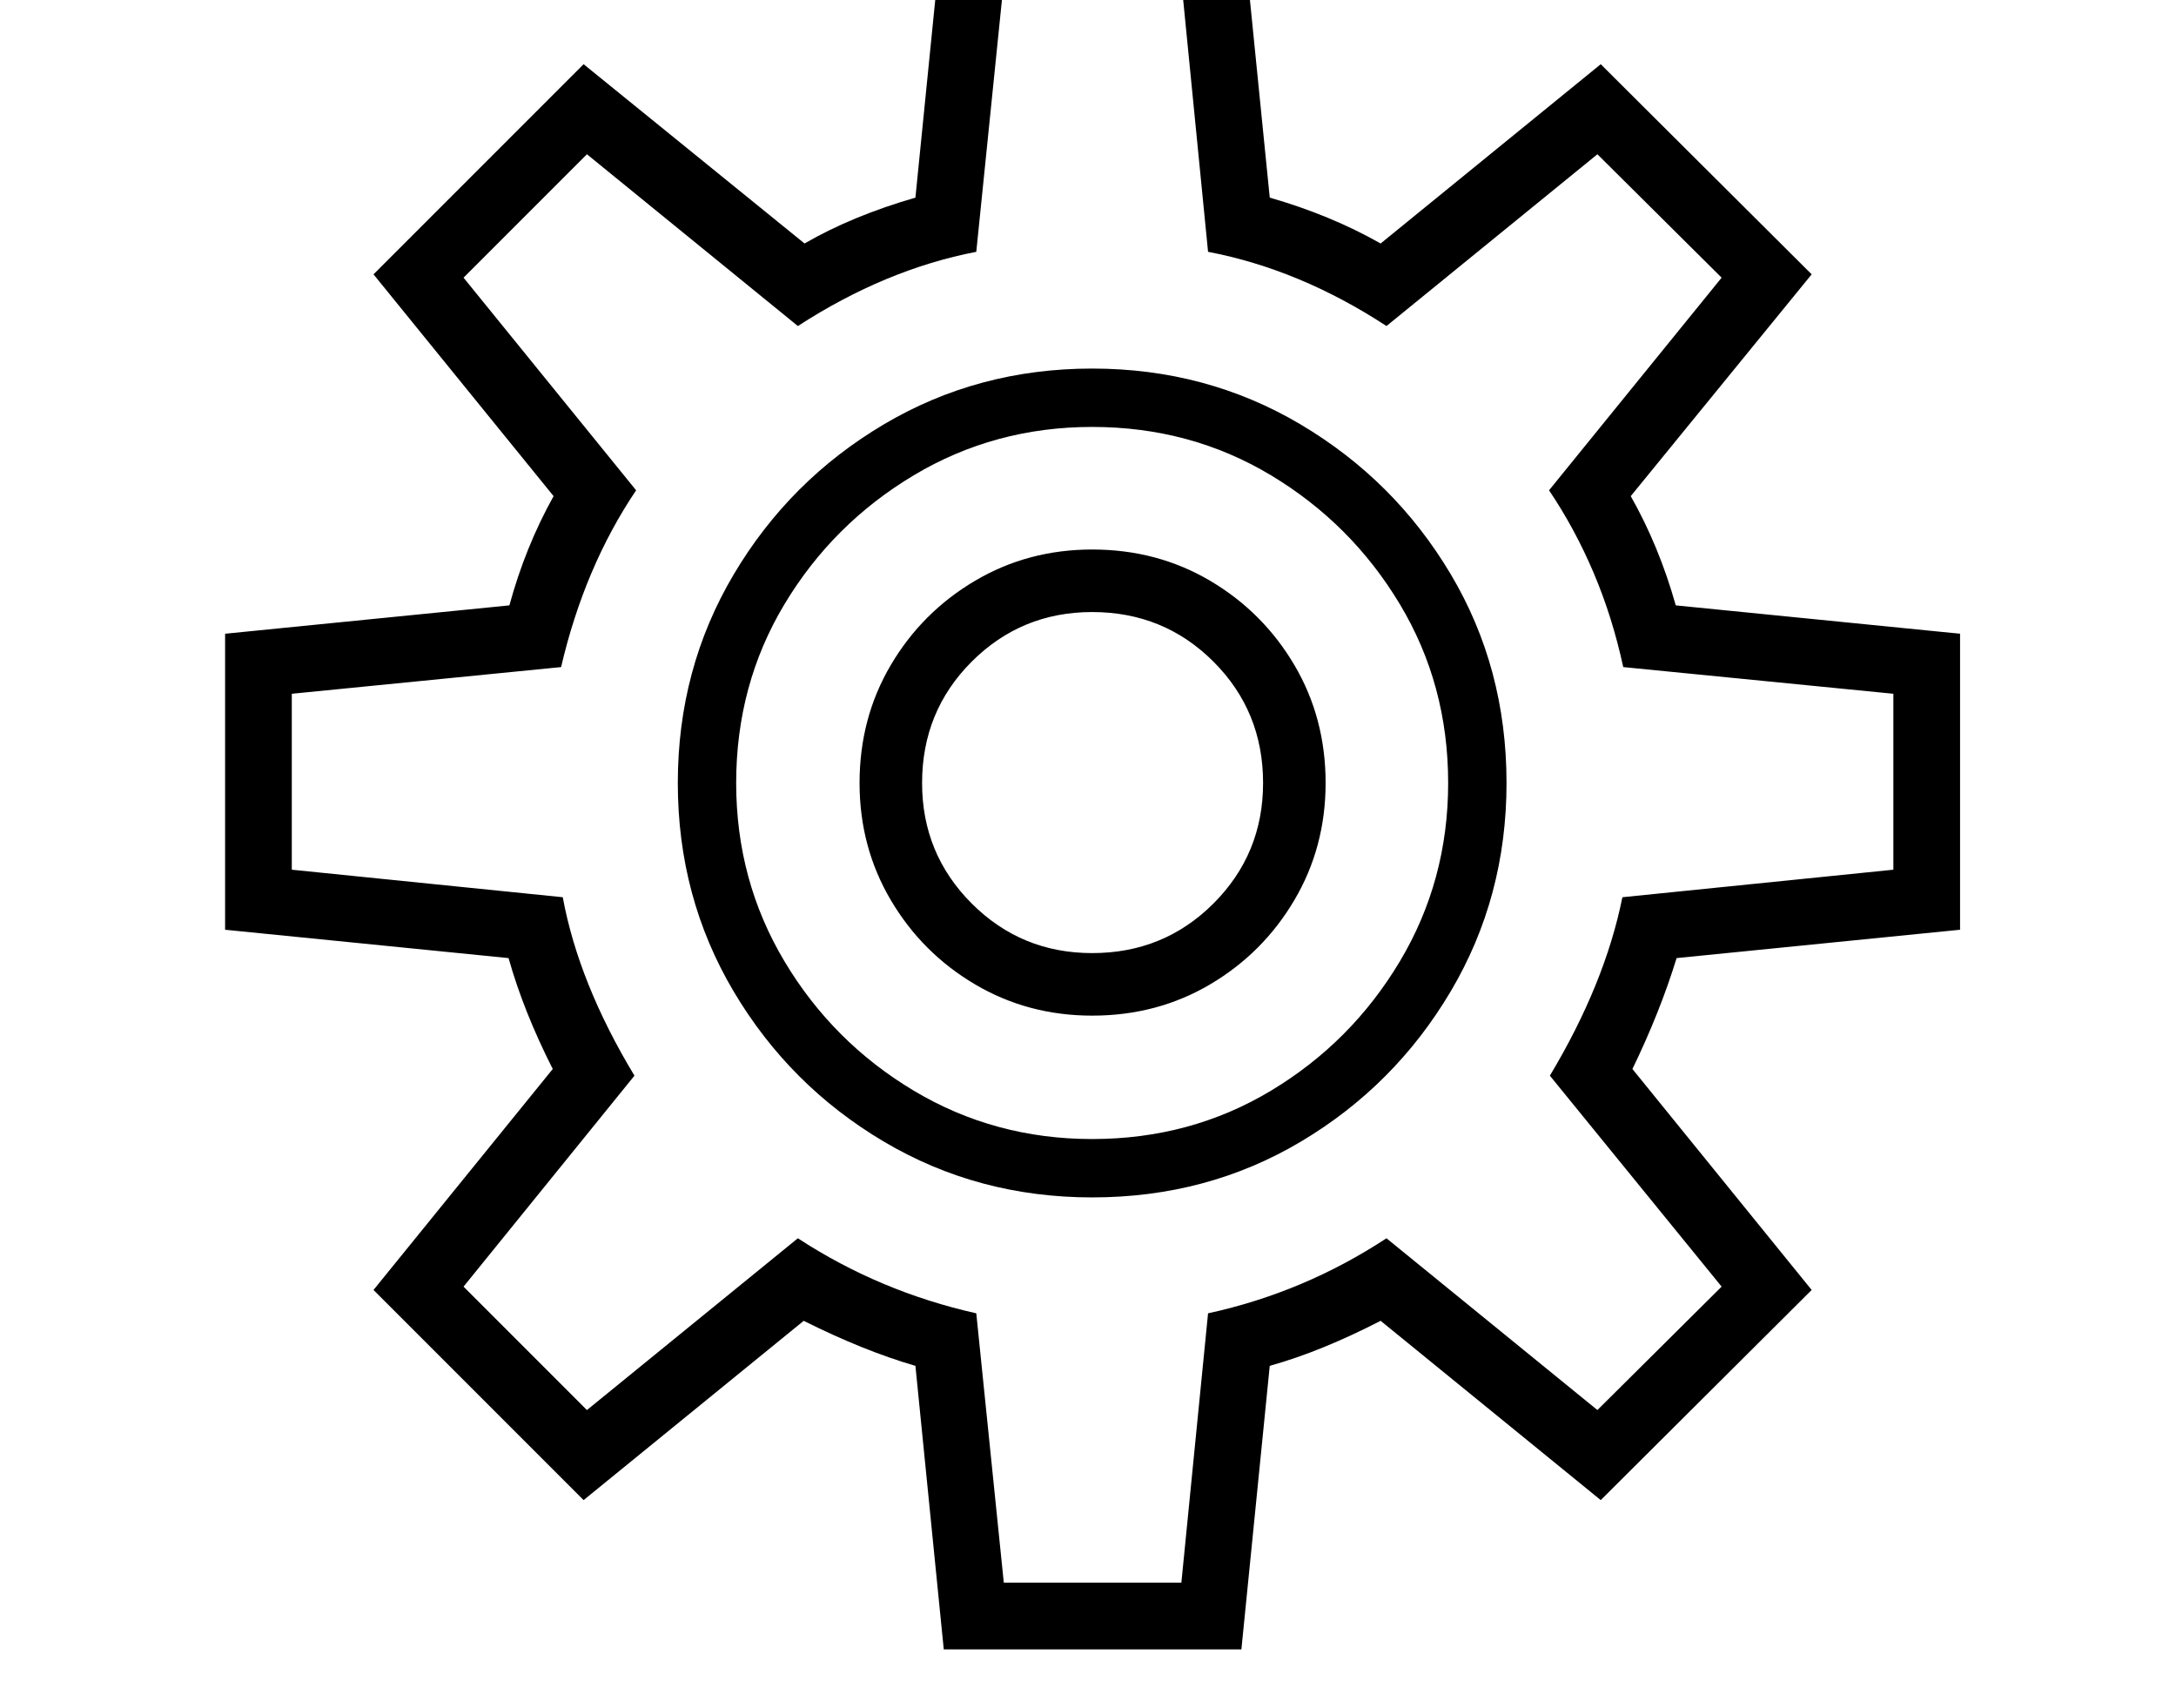 <svg xmlns="http://www.w3.org/2000/svg" viewBox="-10 0 2610 2048"><path d="m1122 1978-34-340q-31-9-64.5-22.5T954 1584l-264 215-252-252 215-265q-35-69-53-133l-340-34V760l341-34q19-70 53-131L438 329 690 77l265 215q57-33 133-55l34-339h357l34 339q73 21 133 55l264-215 253 252-217 266q34 60 54 131l341 34v355l-340 34q-20 65-53 133l215 265-253 252-264-215q-35 18-68 31.5t-65 22.5l-34 340zm72-80h213l32-323q115-25 214-90l253 206 149-148-206-253q66-110 87-214l325-33V832l-324-32q-13-60-35.5-113t-53.5-99l207-255-149-148-253 206q-104-68-214-89l-32-324h-213l-33 324q-109 21-214 89L694 185 546 333l207 255q-31 46-53.5 99T663 800l-323 32v211l325 33q19 103 86 214l-205 253 148 148 253-206q98 64 214 90zm106-680q-77 0-140.5-37.5t-101-101T1021 939q0-78 37.5-141.5t101-101T1300 659q78 0 141.5 37.5t101 101T1580 939q0 77-37.5 140.5t-101 101T1300 1218zm0-75q86 0 145.5-59.5T1505 939q0-86-59.5-145.5T1300 734q-85 0-144.5 59.5T1096 939q0 85 59.5 144.5T1300 1143zm0 223q118 0 214.5-58t154.5-155 58-214q0-118-58-214.5T1514.5 570 1300 512q-117 0-214 58T931 724.5 873 939q0 117 58 214t155 155 214 58zm0 70q-137 0-250-67t-180-180-67-250 67-250 180-180 250-67 250 67 180 179.5 67 250.5q0 137-67 250t-179.5 180-250.5 67z"/></svg>